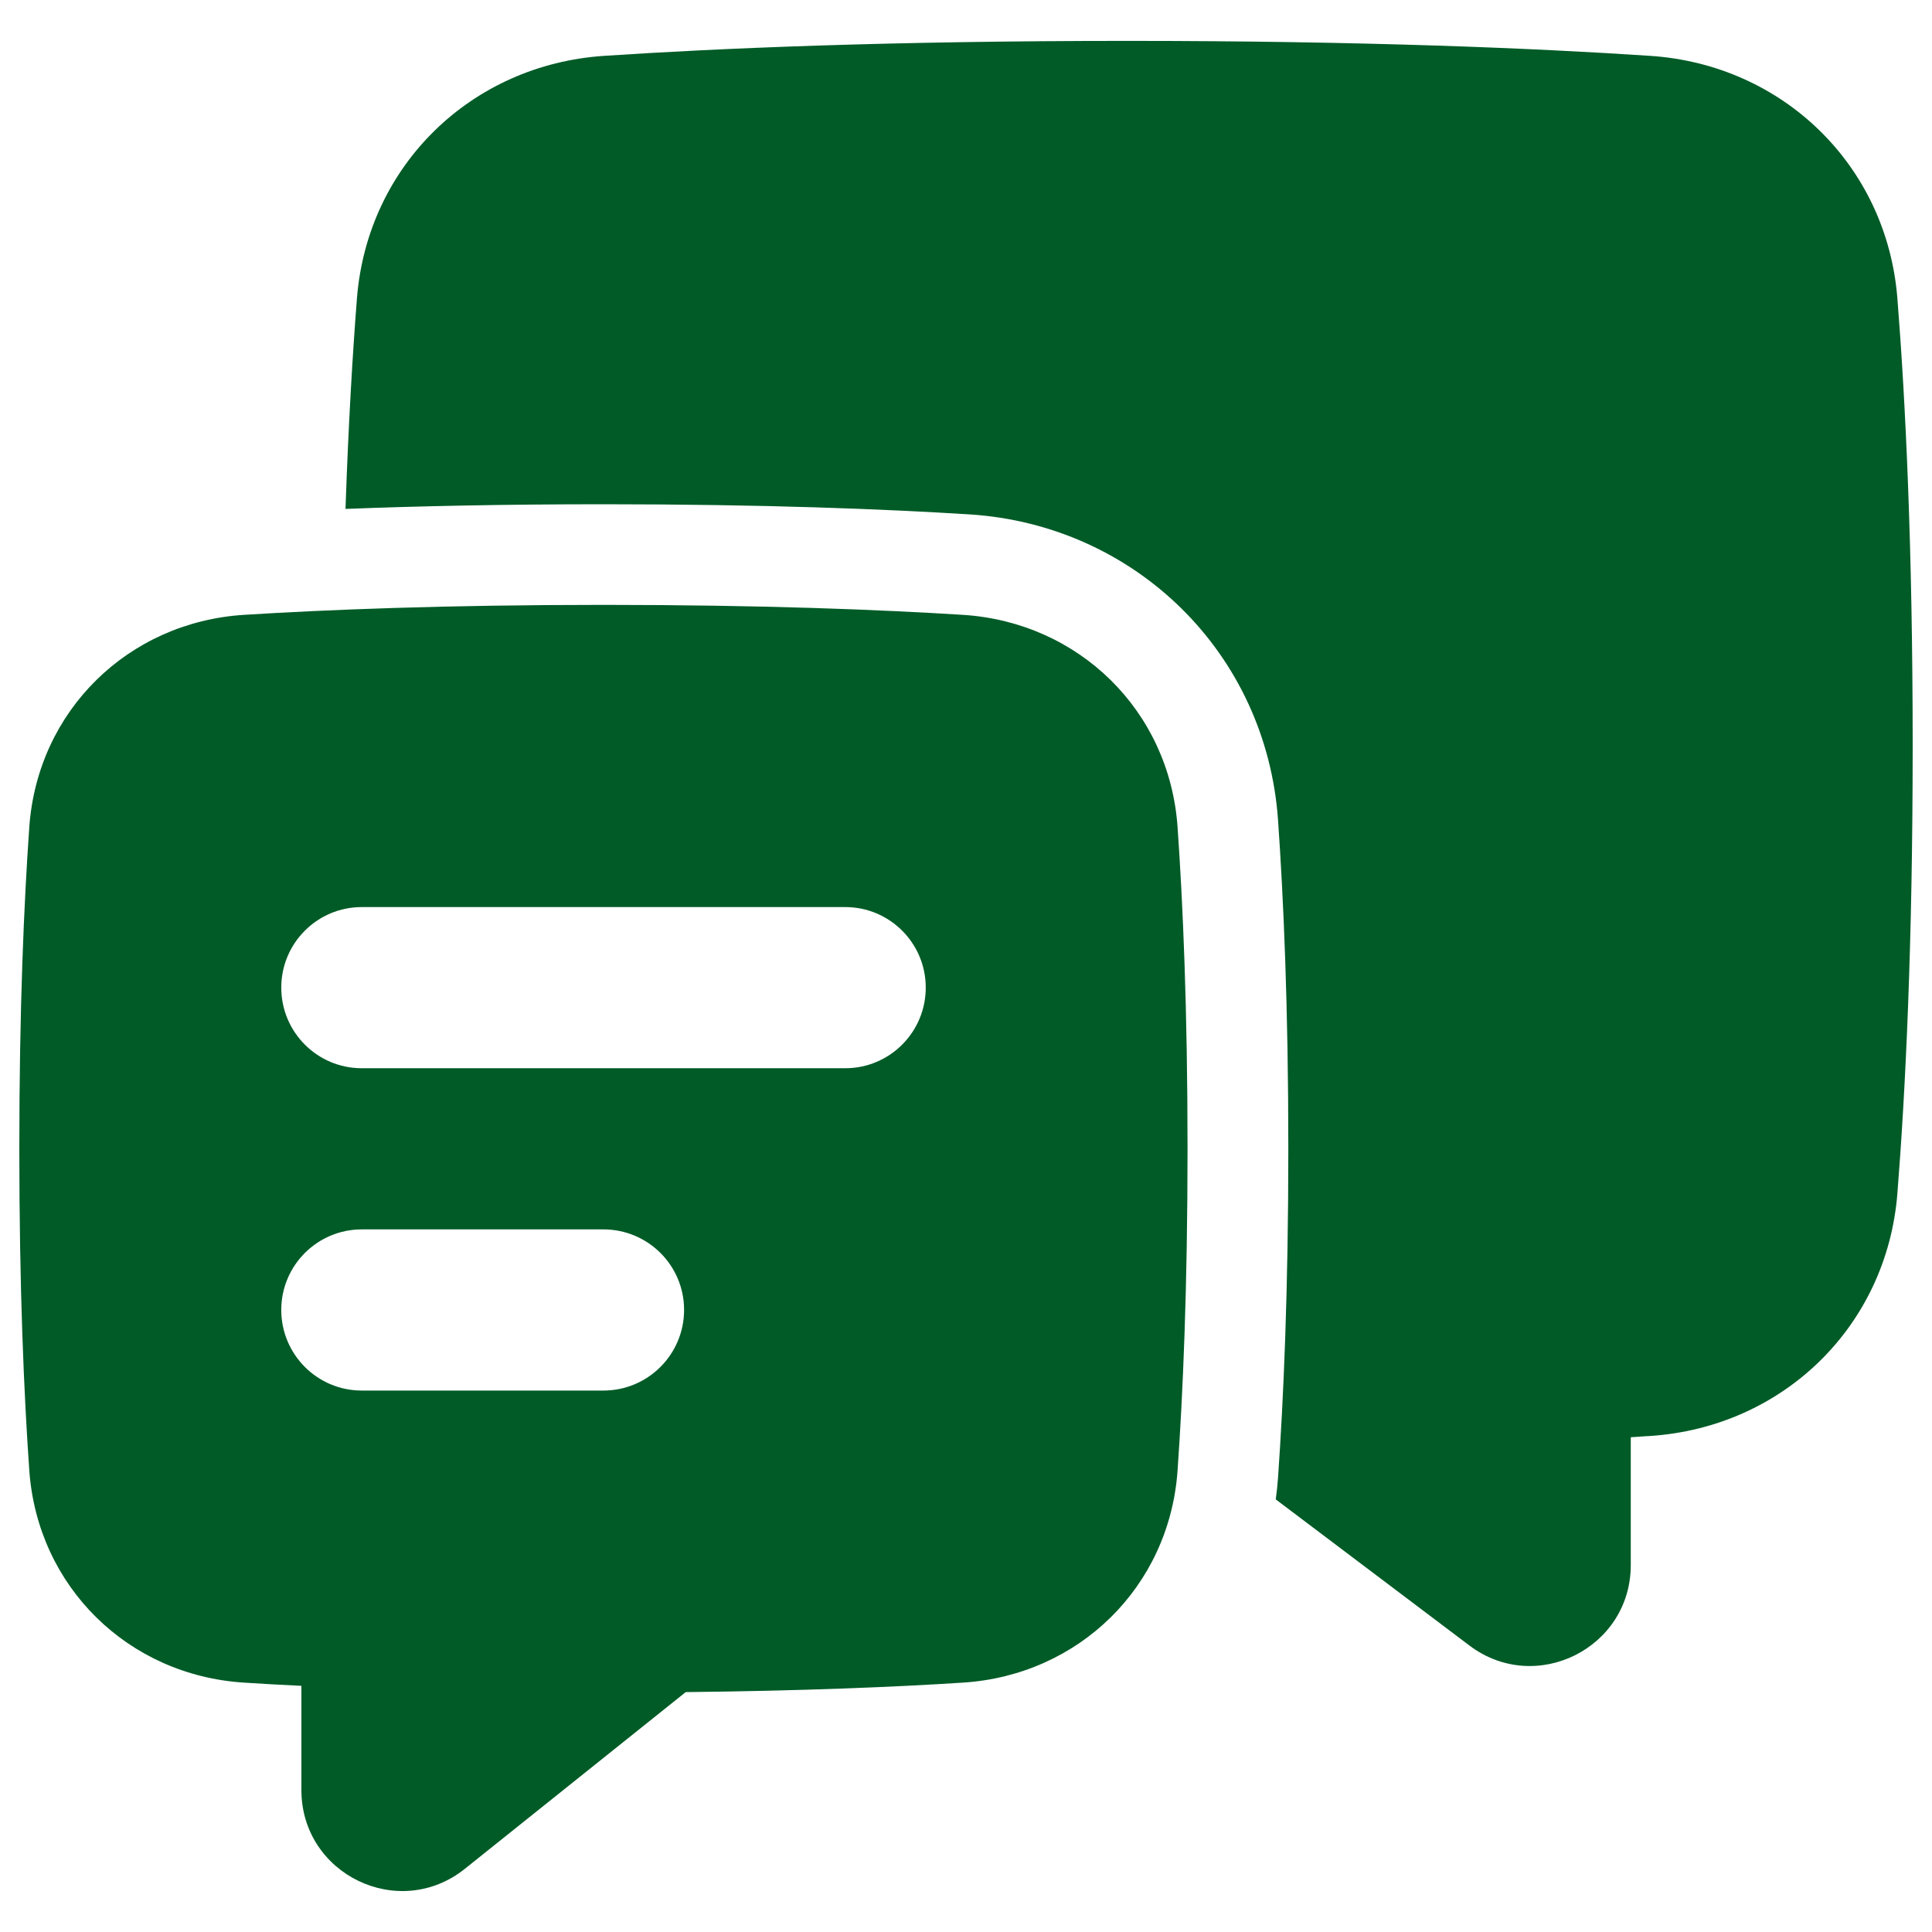<svg width="12" height="12" viewBox="0 0 12 12" fill="none" xmlns="http://www.w3.org/2000/svg">
<g clip-path="url(#clip0_7171_3009)">
<path fill-rule="evenodd" clip-rule="evenodd" d="M7.001 0.254C8.478 0.254 9.544 0.3 10.251 0.347C11.072 0.402 11.719 1.025 11.785 1.853C11.835 2.483 11.88 3.397 11.88 4.633C11.88 5.869 11.835 6.784 11.785 7.413C11.719 8.241 11.072 8.864 10.251 8.919L10.216 8.921C10.187 8.923 10.158 8.925 10.129 8.927V9.721C10.129 10.238 9.538 10.532 9.126 10.22L7.924 9.313C7.93 9.268 7.935 9.224 7.938 9.179C7.972 8.693 8.002 8.02 8.002 7.135C8.002 6.251 7.972 5.577 7.938 5.092C7.864 4.052 7.047 3.26 6.022 3.195C5.497 3.162 4.748 3.132 3.748 3.132C3.116 3.132 2.584 3.144 2.146 3.161C2.164 2.634 2.19 2.2 2.217 1.853C2.283 1.025 2.93 0.402 3.751 0.347C4.457 0.3 5.524 0.254 7.001 0.254ZM3.748 3.757C4.736 3.757 5.471 3.787 5.982 3.819C6.7 3.865 7.263 4.413 7.314 5.136C7.347 5.606 7.376 6.265 7.376 7.135C7.376 8.006 7.347 8.664 7.314 9.134C7.263 9.857 6.7 10.405 5.982 10.451C5.563 10.478 4.994 10.502 4.259 10.51L2.888 11.607C2.477 11.936 1.872 11.642 1.872 11.118V10.471C1.742 10.465 1.623 10.458 1.514 10.451C0.797 10.405 0.234 9.857 0.182 9.134C0.149 8.664 0.12 8.006 0.12 7.135C0.12 6.265 0.149 5.606 0.182 5.136C0.234 4.413 0.797 3.865 1.514 3.819C2.025 3.787 2.76 3.757 3.748 3.757ZM2.247 5.634C1.971 5.634 1.747 5.858 1.747 6.134C1.747 6.411 1.971 6.635 2.247 6.635H5.25C5.526 6.635 5.75 6.411 5.75 6.134C5.75 5.858 5.526 5.634 5.25 5.634H2.247ZM2.247 7.636C1.971 7.636 1.747 7.86 1.747 8.136C1.747 8.413 1.971 8.637 2.247 8.637H3.748C4.025 8.637 4.249 8.412 4.249 8.136C4.249 7.86 4.025 7.636 3.748 7.636H2.247Z" fill="#005B27"/>
</g>
<defs>
<clipPath id="clip0_7171_3009">
<rect width="12" height="12" fill="white"/>
</clipPath>
</defs>
</svg>
